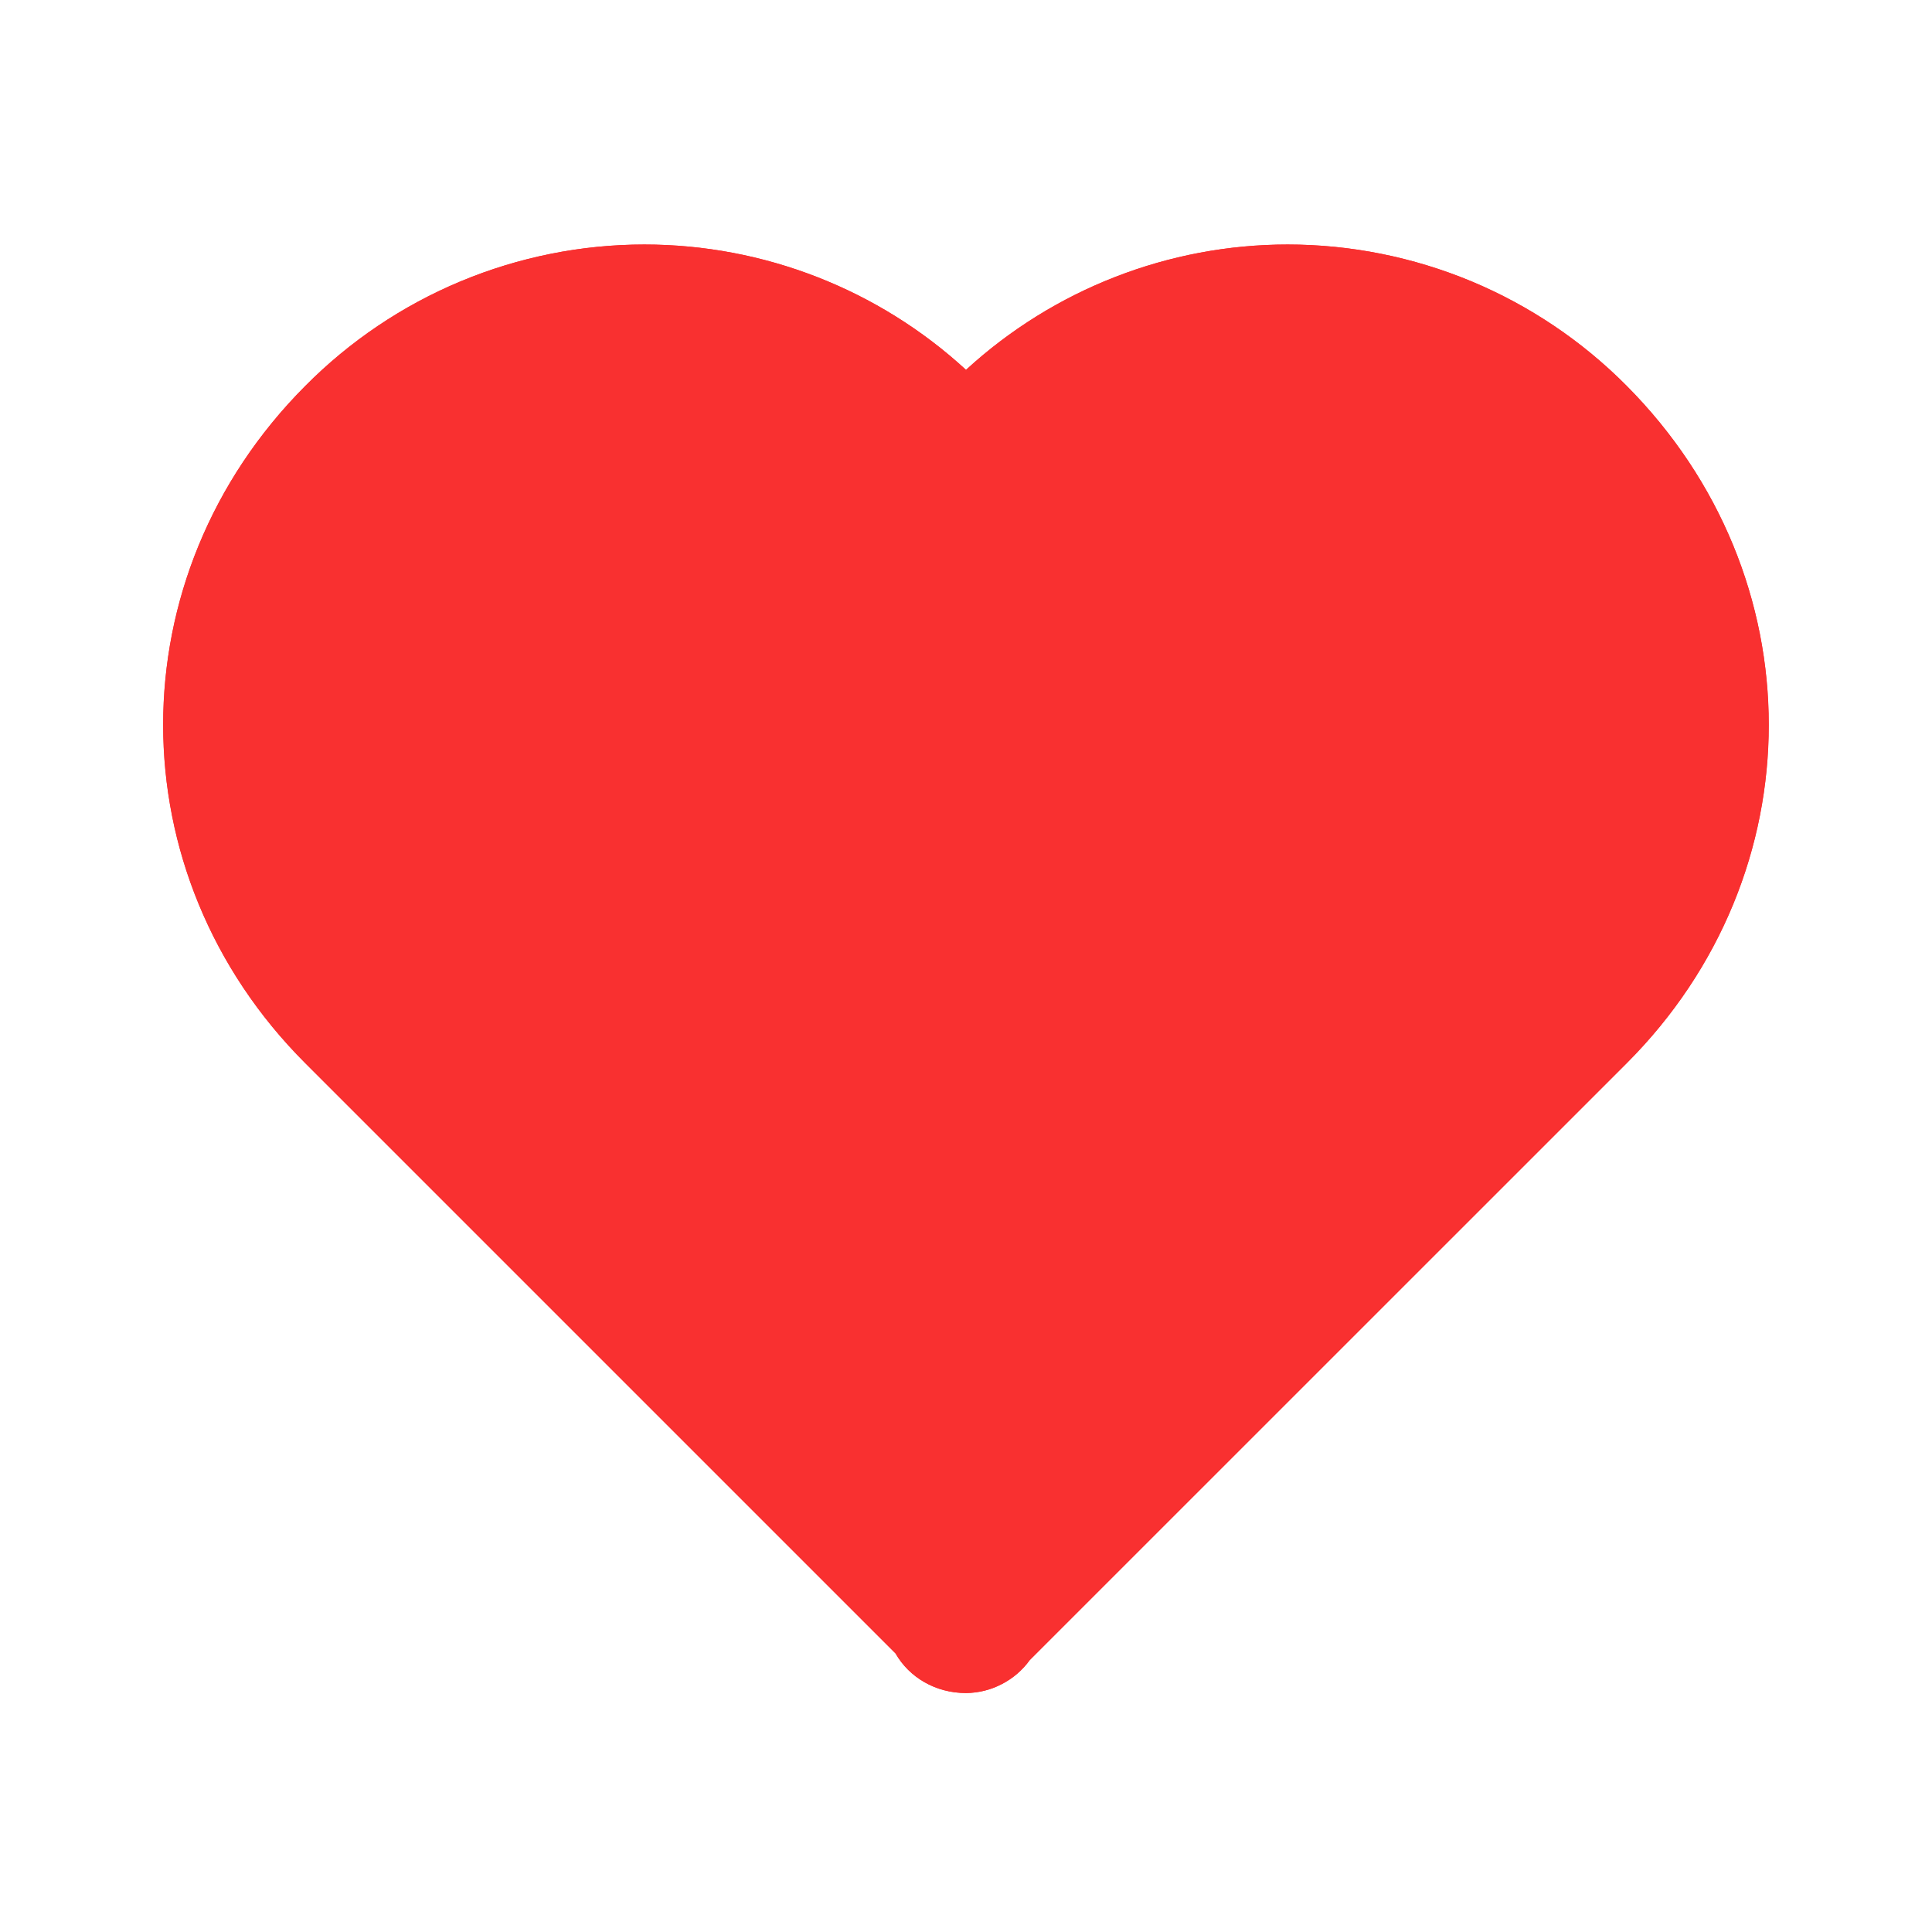 <svg width="16" height="16" viewBox="0 0 16 16" fill="none" xmlns="http://www.w3.org/2000/svg">
<path d="M8 3.063C7.273 2.395 6.323 2.025 5.336 2.025C4.814 2.025 4.296 2.129 3.814 2.33C3.332 2.531 2.895 2.826 2.527 3.197C0.958 4.772 0.959 7.236 2.528 8.805L7.416 13.693C7.53 13.892 7.748 14.021 8 14.021C8.103 14.02 8.205 13.995 8.296 13.947C8.388 13.9 8.467 13.832 8.528 13.748L13.471 8.805C15.04 7.235 15.04 4.772 13.47 3.194C13.102 2.824 12.665 2.53 12.184 2.329C11.702 2.129 11.185 2.025 10.664 2.025C9.677 2.025 8.726 2.396 8 3.063ZM12.527 4.137C13.569 5.184 13.57 6.82 12.528 7.862L8 12.391L3.471 7.862C2.43 6.82 2.43 5.184 3.47 4.139C3.976 3.635 4.639 3.358 5.336 3.358C6.032 3.358 6.692 3.635 7.195 4.138L7.528 4.471C7.59 4.533 7.664 4.582 7.745 4.616C7.826 4.65 7.912 4.667 8 4.667C8.087 4.667 8.174 4.65 8.255 4.616C8.336 4.582 8.409 4.533 8.471 4.471L8.804 4.138C9.812 3.132 11.521 3.135 12.527 4.137Z" fill="#F93030"/>
<path d="M8 3.063C7.274 2.395 6.323 2.025 5.336 2.025C4.814 2.025 4.297 2.129 3.815 2.33C3.333 2.531 2.895 2.826 2.528 3.197C0.959 4.772 0.96 7.236 2.529 8.805L7.417 13.693C7.53 13.892 7.749 14.021 8 14.021C8.104 14.02 8.205 13.995 8.297 13.947C8.388 13.9 8.468 13.832 8.528 13.748L13.472 8.805C15.041 7.235 15.041 4.772 13.47 3.194C13.103 2.824 12.666 2.53 12.184 2.329C11.703 2.129 11.186 2.025 10.664 2.025C9.678 2.025 8.727 2.396 8 3.063Z" fill="#F93030"/>
</svg>
